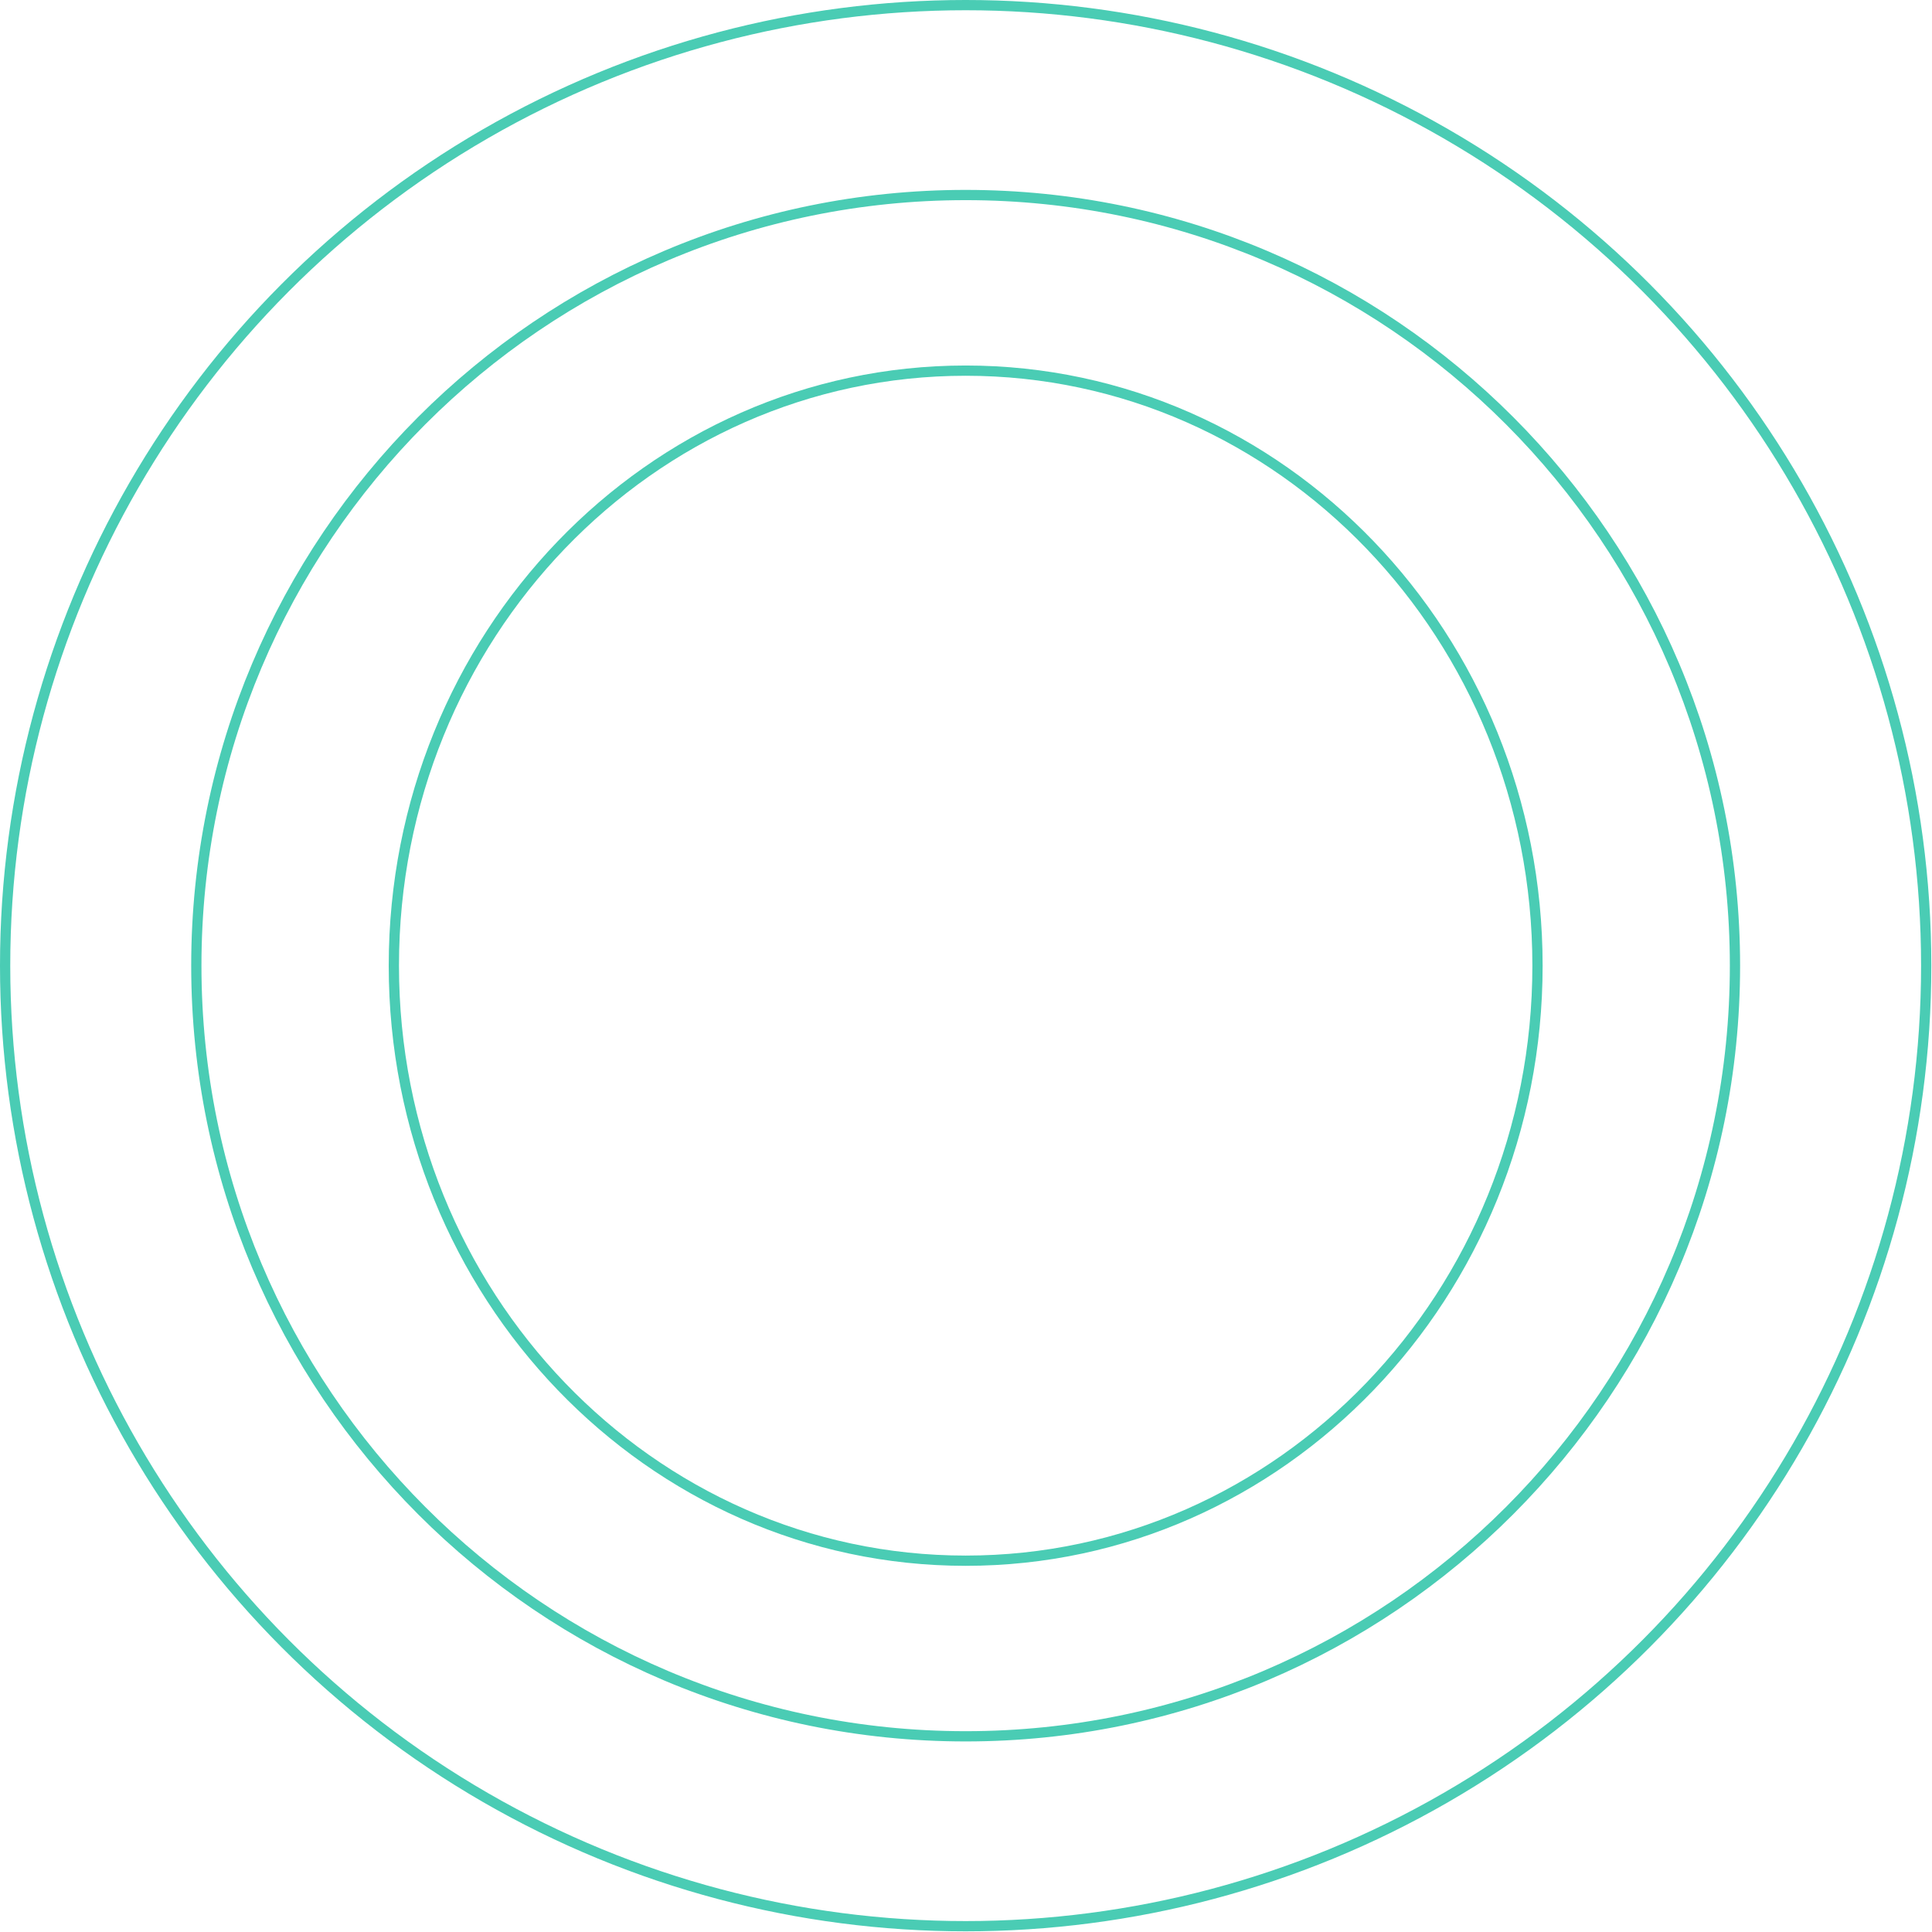 <svg width="590" height="590" viewBox="0 0 590 590" fill="none" xmlns="http://www.w3.org/2000/svg">
<circle cx="294.897" cy="294.897" r="293.332" stroke="#4accb4" stroke-width="3.13"/>
<path d="M529.831 294.898C529.831 424.876 424.643 530.24 294.893 530.24C165.143 530.24 59.955 424.876 59.955 294.898C59.955 164.92 165.143 59.557 294.893 59.557C424.643 59.557 529.831 164.92 529.831 294.898Z" stroke="#4accb4" stroke-width="3.13"/>
<path d="M469.527 294.898C469.527 395.314 391.286 476.611 294.901 476.611C198.515 476.611 120.275 395.314 120.275 294.898C120.275 194.482 198.515 113.185 294.901 113.185C391.286 113.185 469.527 194.482 469.527 294.898Z" stroke="#4accb4" stroke-width="3.13"/>
</svg>
